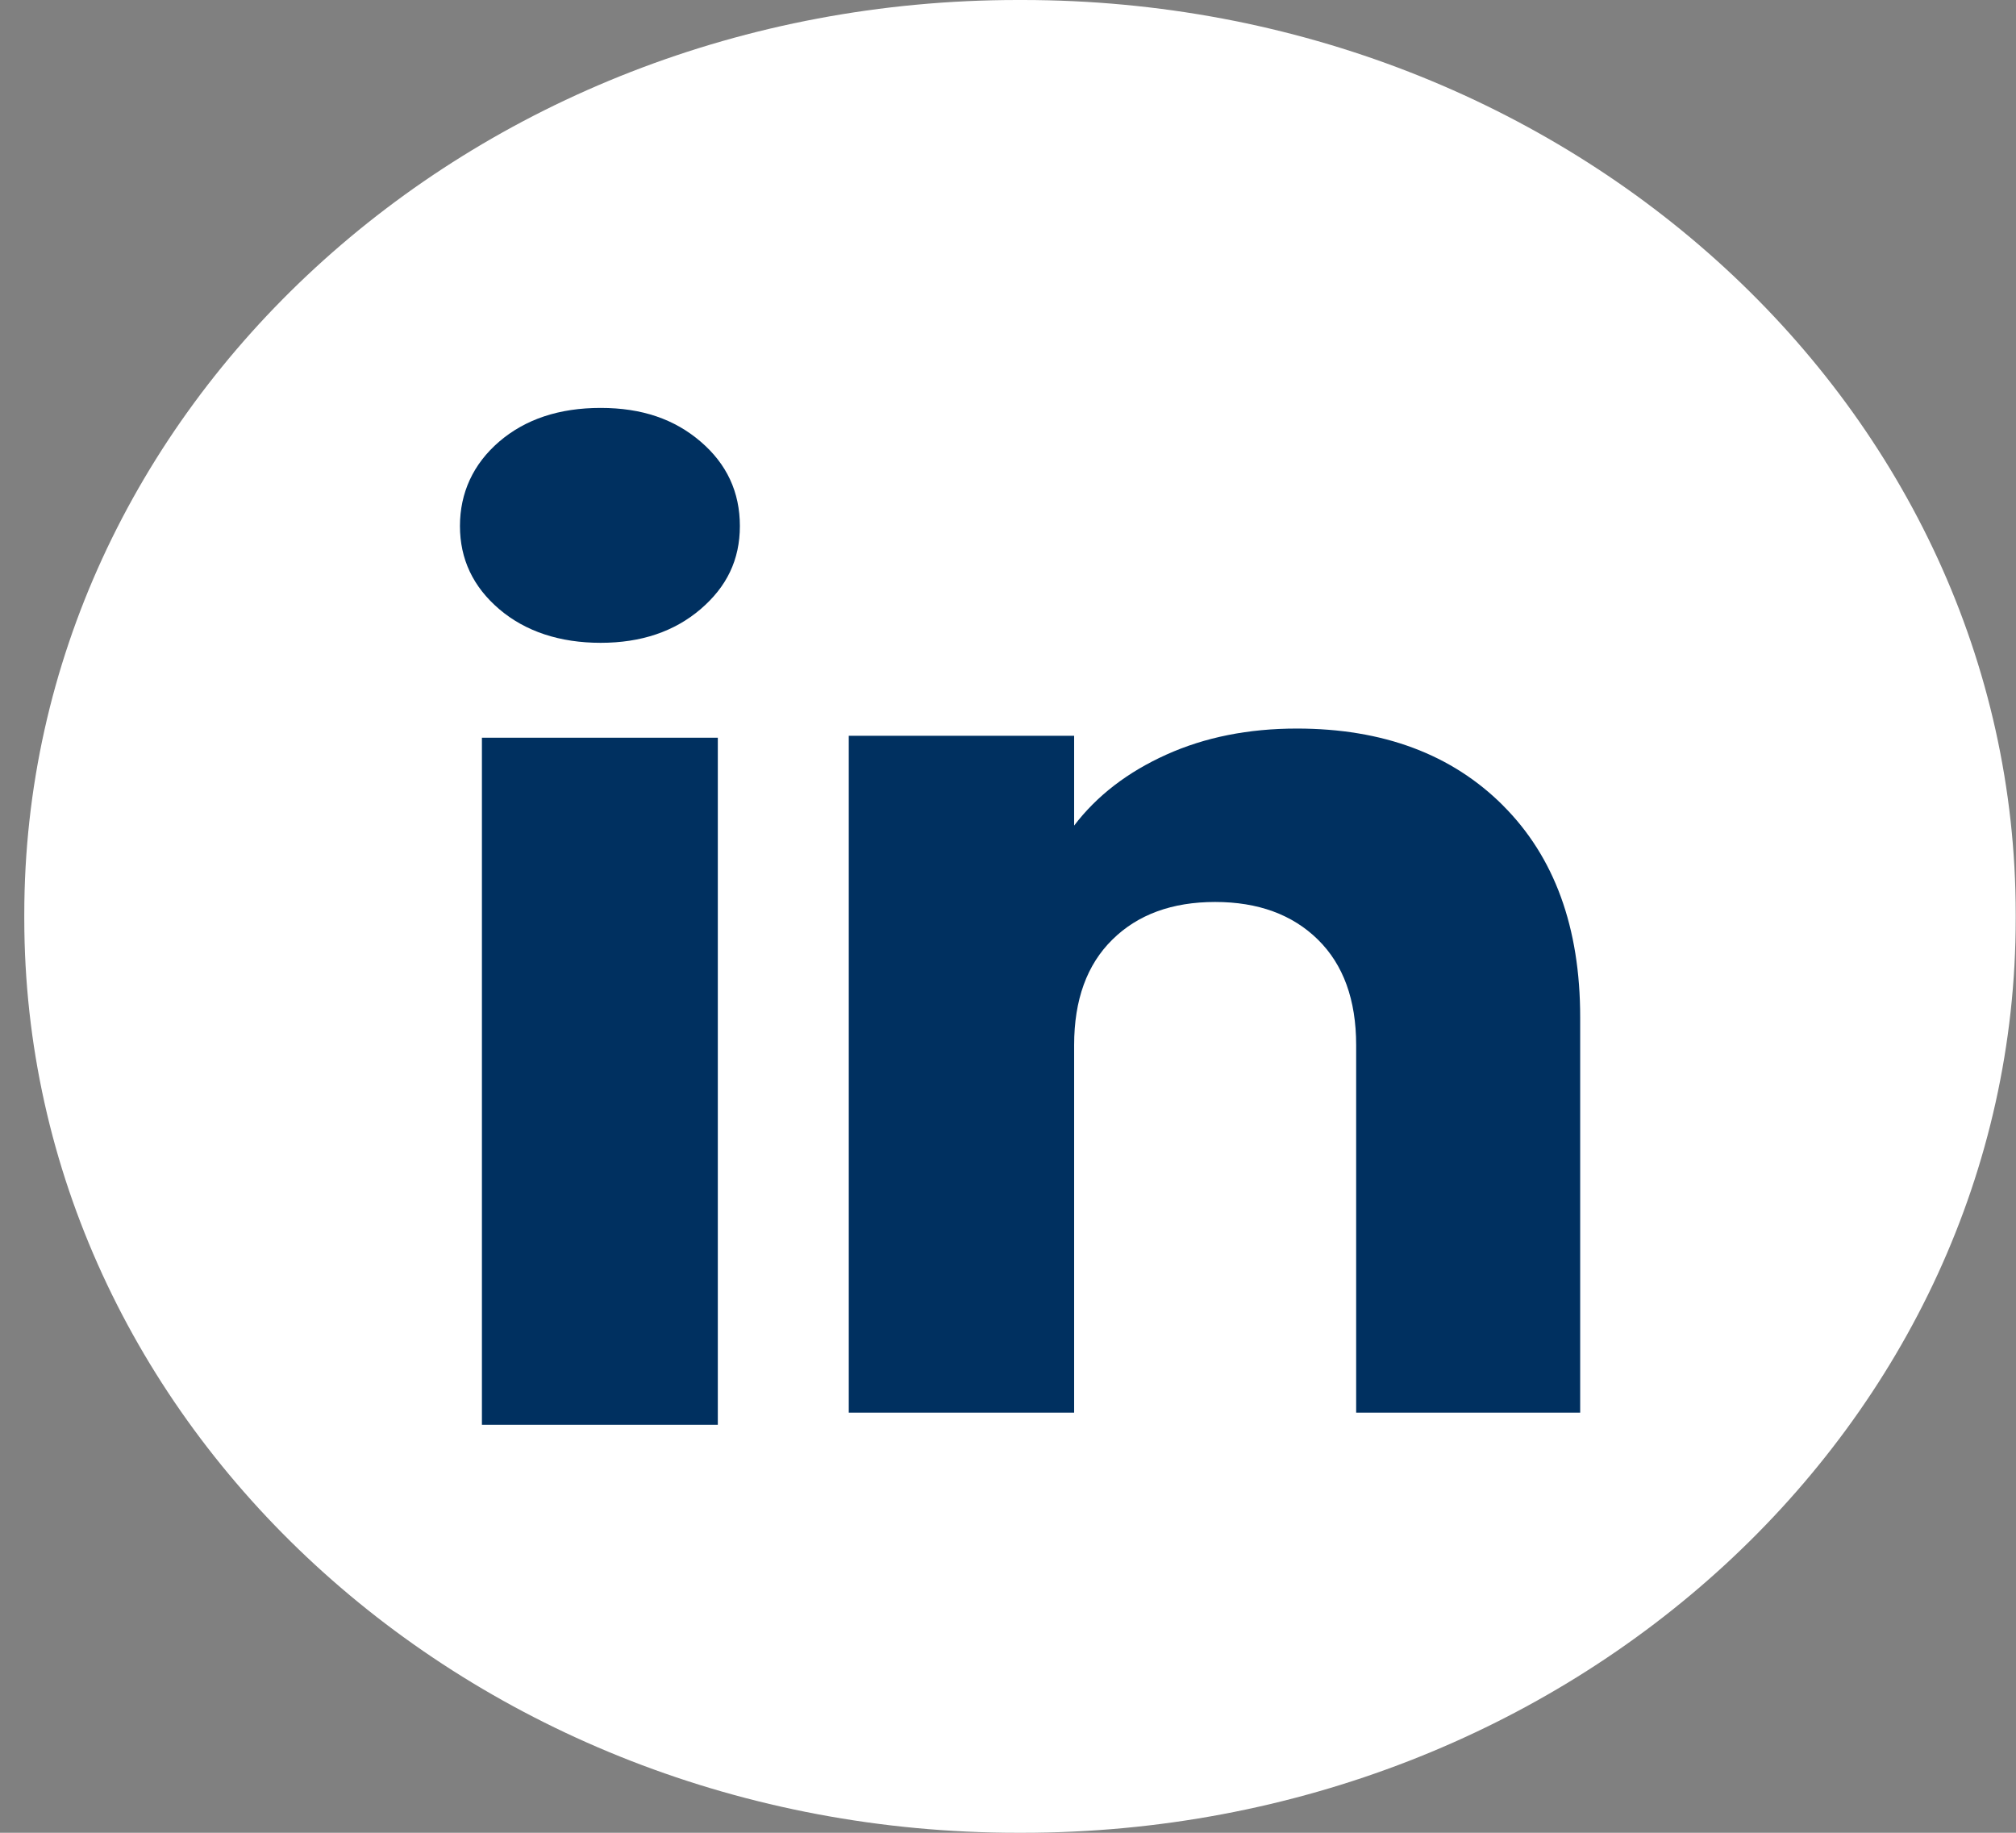 <svg width="66" height="60" viewBox="0 0 66 60" fill="none" xmlns="http://www.w3.org/2000/svg">
<rect x="0" y="0" width="66" height="60" fill="#808080" stroke="none"/>
<path d="M33.468 0H33.319C15.357 0 0.795 13.401 0.795 29.932V30.068C0.795 46.599 15.357 60 33.319 60H33.468C51.43 60 65.991 46.599 65.991 30.068V29.932C65.991 13.401 51.43 0 33.468 0Z" fill="white"/>
<path d="M16.344 19.942C15.485 19.209 15.058 18.301 15.058 17.22C15.058 16.14 15.487 15.192 16.344 14.456C17.203 13.722 18.308 13.354 19.663 13.354C21.017 13.354 22.079 13.722 22.936 14.456C23.795 15.19 24.222 16.112 24.222 17.22C24.222 18.328 23.792 19.209 22.936 19.942C22.077 20.676 20.987 21.044 19.663 21.044C18.338 21.044 17.203 20.676 16.344 19.942ZM23.5 24.151V46.643H15.777V24.151H23.5Z" fill="#003060"/>
<path d="M49.208 26.373C50.891 28.055 51.732 30.363 51.732 33.302V46.246H44.398V34.214C44.398 32.732 43.98 31.58 43.146 30.76C42.312 29.94 41.188 29.528 39.781 29.528C38.374 29.528 37.25 29.938 36.417 30.76C35.583 31.58 35.165 32.732 35.165 34.214V46.246H27.787V24.088H35.165V27.027C35.912 26.047 36.919 25.274 38.185 24.704C39.45 24.134 40.873 23.851 42.456 23.851C45.275 23.851 47.527 24.691 49.208 26.371V26.373Z" fill="#003060"/>
</svg>
